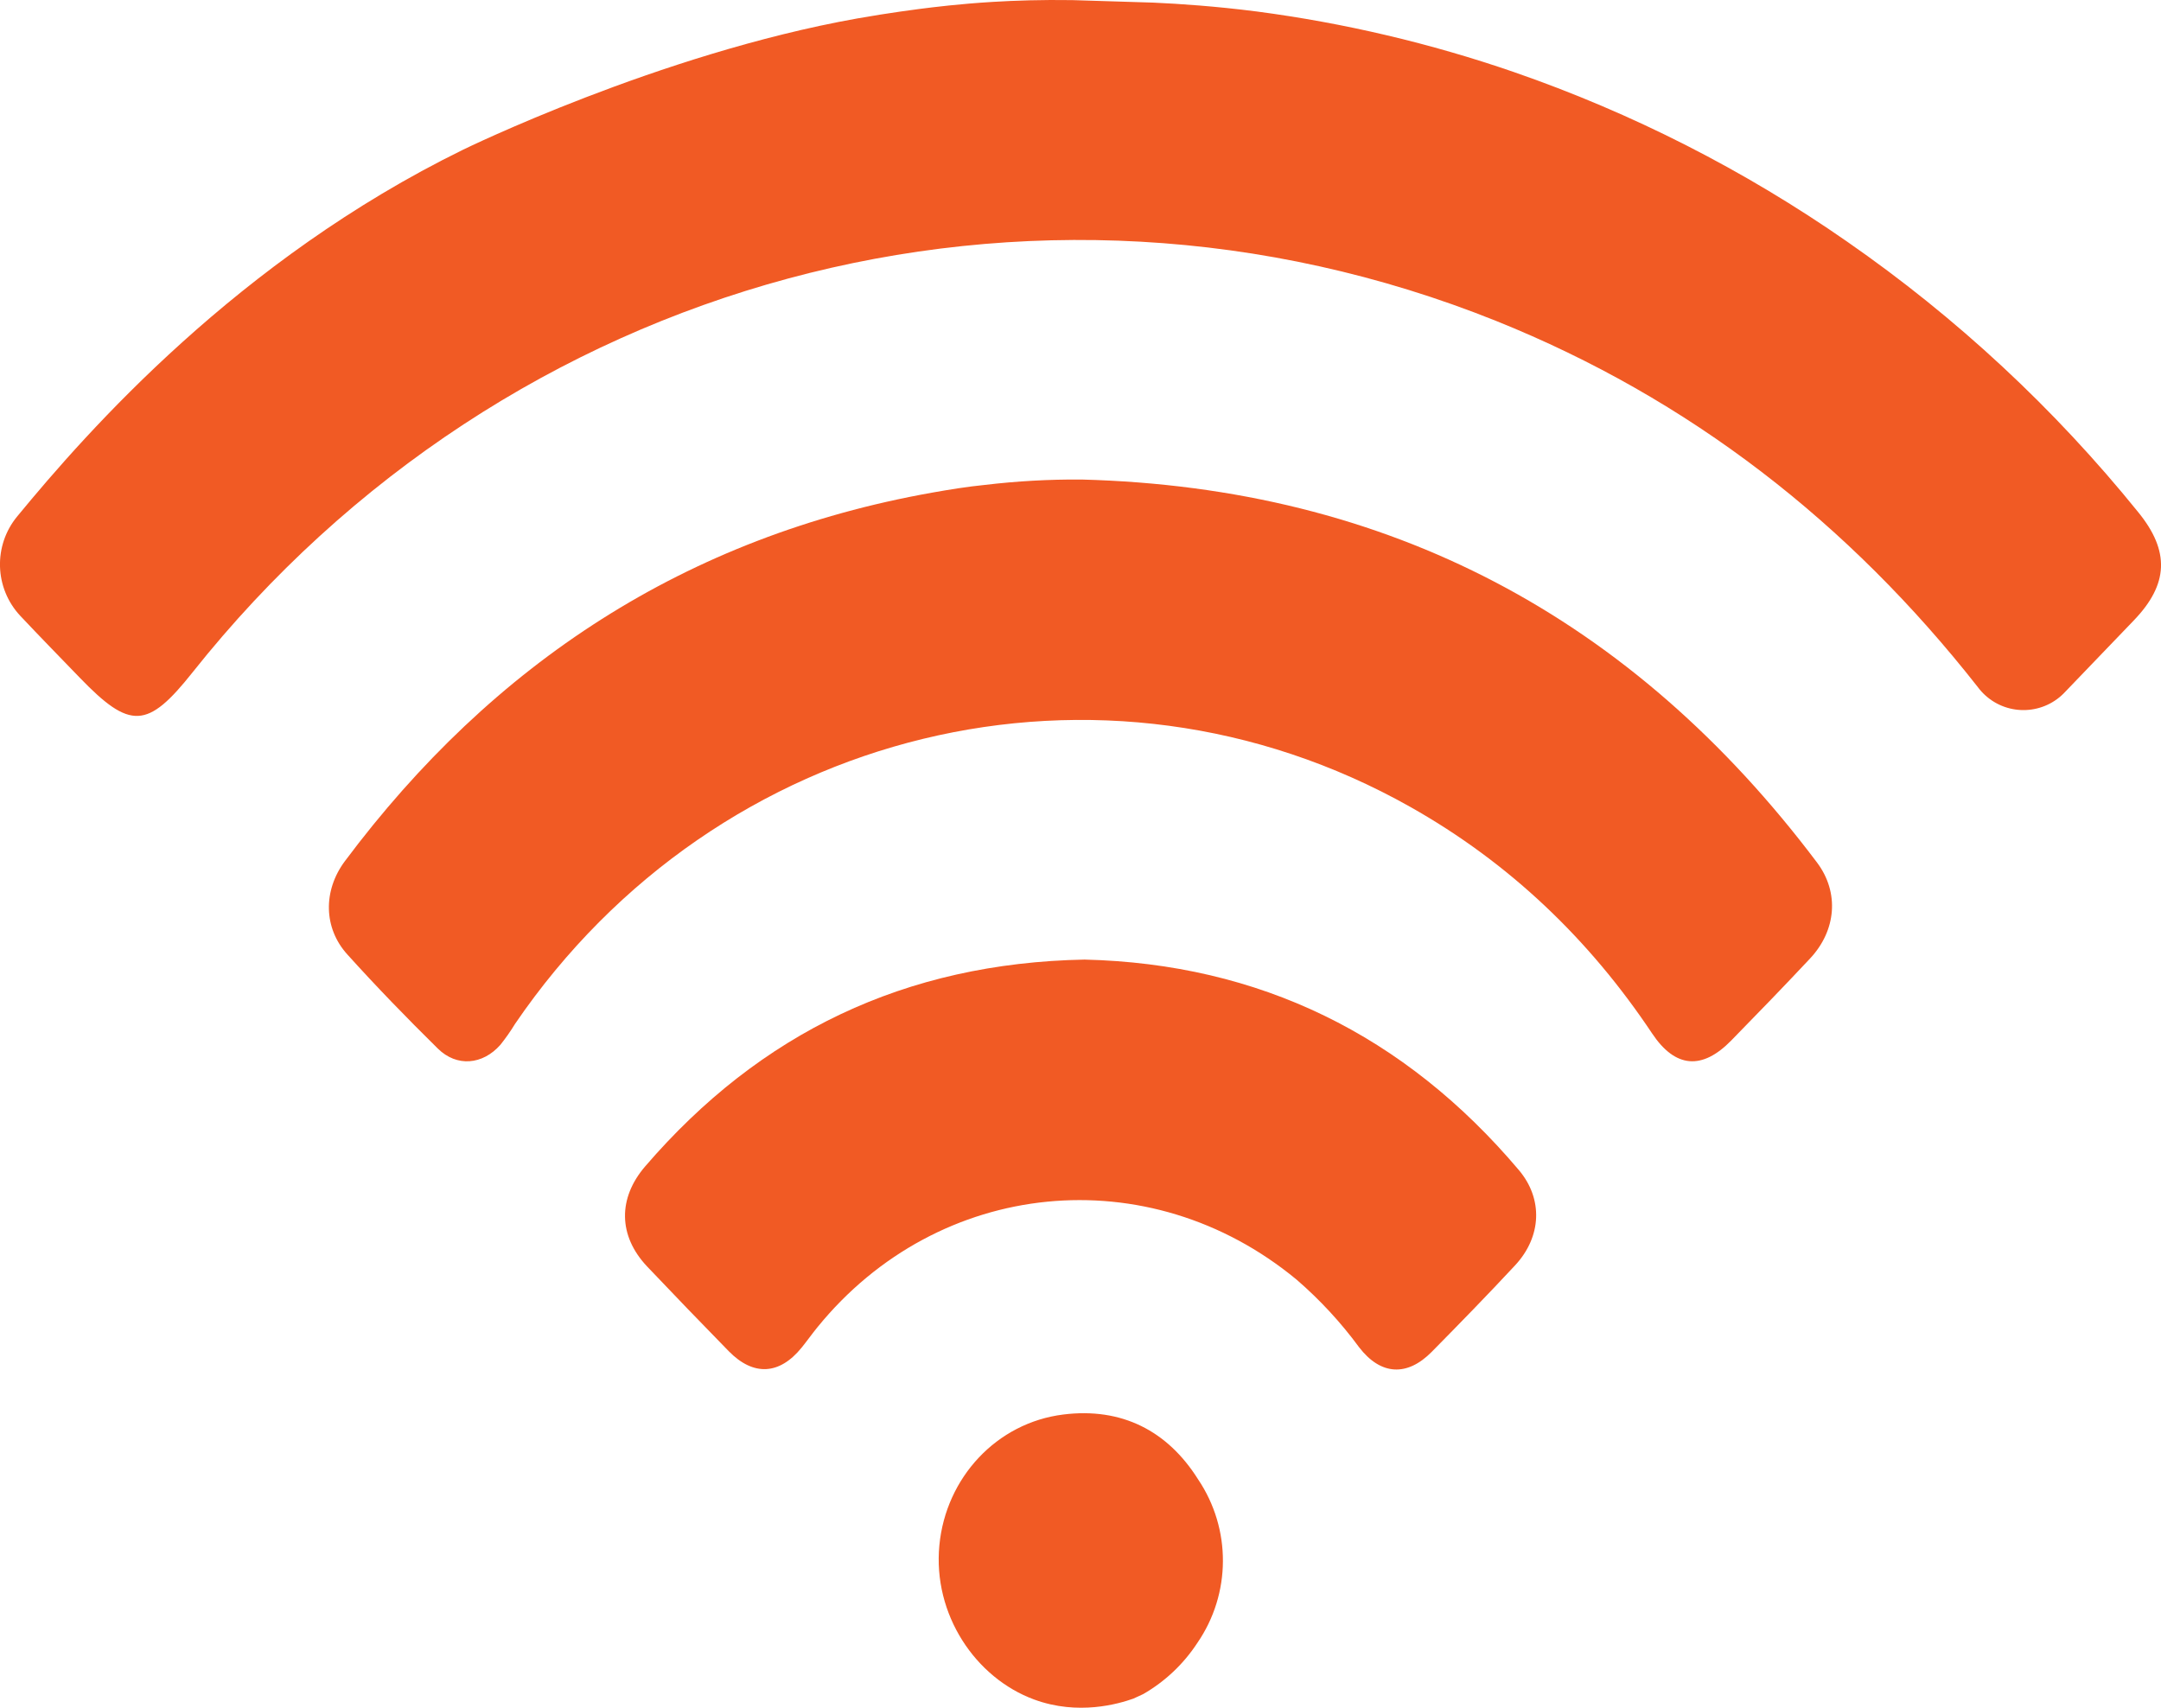 <svg version="1.1" id="图层_1" x="0px" y="0px" width="74.22px" height="58.654px" viewBox="0 0 74.22 58.654" enable-background="new 0 0 74.22 58.654" xml:space="preserve" xmlns="http://www.w3.org/2000/svg" xmlns:xlink="http://www.w3.org/1999/xlink" xmlns:xml="http://www.w3.org/XML/1998/namespace">
  <g>
    <path fill="#F15A24" d="M39.613,0.09c0.911,0.041,2.129,0.123,3.554,0.305c3.003,0.395,5.959,1.091,8.823,2.078
		c4.066,1.407,7.919,3.368,11.45,5.826c3.758,2.607,7.125,5.737,10,9.295c1.09,1.339,1.039,2.474-0.152,3.713
		c-0.783,0.815-1.565,1.629-2.348,2.444c-0.726,0.797-1.96,0.855-2.757,0.129c-0.095-0.086-0.181-0.182-0.257-0.285
		c-4.422-5.632-9.891-9.9-16.543-12.573C35.447,4.631,17.405,9.508,6.614,23.092c-1.548,1.95-2.143,1.978-3.875,0.184
		c-0.682-0.707-1.37-1.409-2.042-2.124c-0.89-0.951-0.934-2.416-0.103-3.419C3.02,14.784,8.19,8.924,15.894,5.147
		c0,0,6.728-3.298,13.548-4.513c1.078-0.192,2.14-0.327,2.14-0.327c0.511-0.065,1.376-0.173,2.515-0.242
		c0.756-0.046,1.679-0.077,2.733-0.061L39.613,0.09z" class="color c1"/>
    <path fill="#F15A24" d="M38.924,58.342c-0.498,0.176-1.886,0.589-3.406,0.03c-2.019-0.743-3.483-2.923-3.255-5.298
		c0.222-2.322,1.968-4.208,4.259-4.491c1.994-0.248,3.573,0.551,4.626,2.226c1.147,1.701,1.137,3.93-0.025,5.62
		c-0.473,0.724-1.111,1.326-1.86,1.757L38.924,58.342z" class="color c1"/>
    <path fill="#F15A24" d="M37.146,16.47c10.557,0.277,18.93,4.748,25.259,13.153c0.775,1.03,0.663,2.336-0.237,3.297
		s-1.797,1.886-2.706,2.815c-1,1.025-1.924,0.953-2.719-0.239c-2.162-3.242-4.906-5.864-8.303-7.78
		c-10.583-5.966-23.787-2.757-30.748,7.447c-0.154,0.252-0.324,0.495-0.509,0.726c-0.609,0.686-1.496,0.766-2.145,0.126
		c-1.067-1.051-2.111-2.127-3.114-3.239c-0.814-0.904-0.832-2.184-0.083-3.193c5.091-6.813,11.737-11.158,20.162-12.661
		c0.604-0.107,1.21-0.206,1.82-0.267C34.925,16.524,36.035,16.462,37.146,16.47z" class="color c1"/>
    <path fill="#F15A24" d="M37.248,32.958c6.006,0.145,10.994,2.587,14.918,7.23c0.839,0.993,0.782,2.291-0.129,3.271
		c-0.936,1.007-1.897,1.991-2.862,2.97c-0.846,0.859-1.754,0.81-2.496-0.155c-0.626-0.852-1.346-1.631-2.146-2.322
		c-5.079-4.201-12.301-3.483-16.459,1.635c-0.186,0.228-0.356,0.469-0.541,0.698c-0.76,0.937-1.653,0.99-2.502,0.126
		c-0.946-0.967-1.883-1.94-2.811-2.917c-0.987-1.051-1.004-2.338-0.059-3.436C26.106,35.473,31.089,33.077,37.248,32.958z" class="color c1"/>
  </g>
</svg>